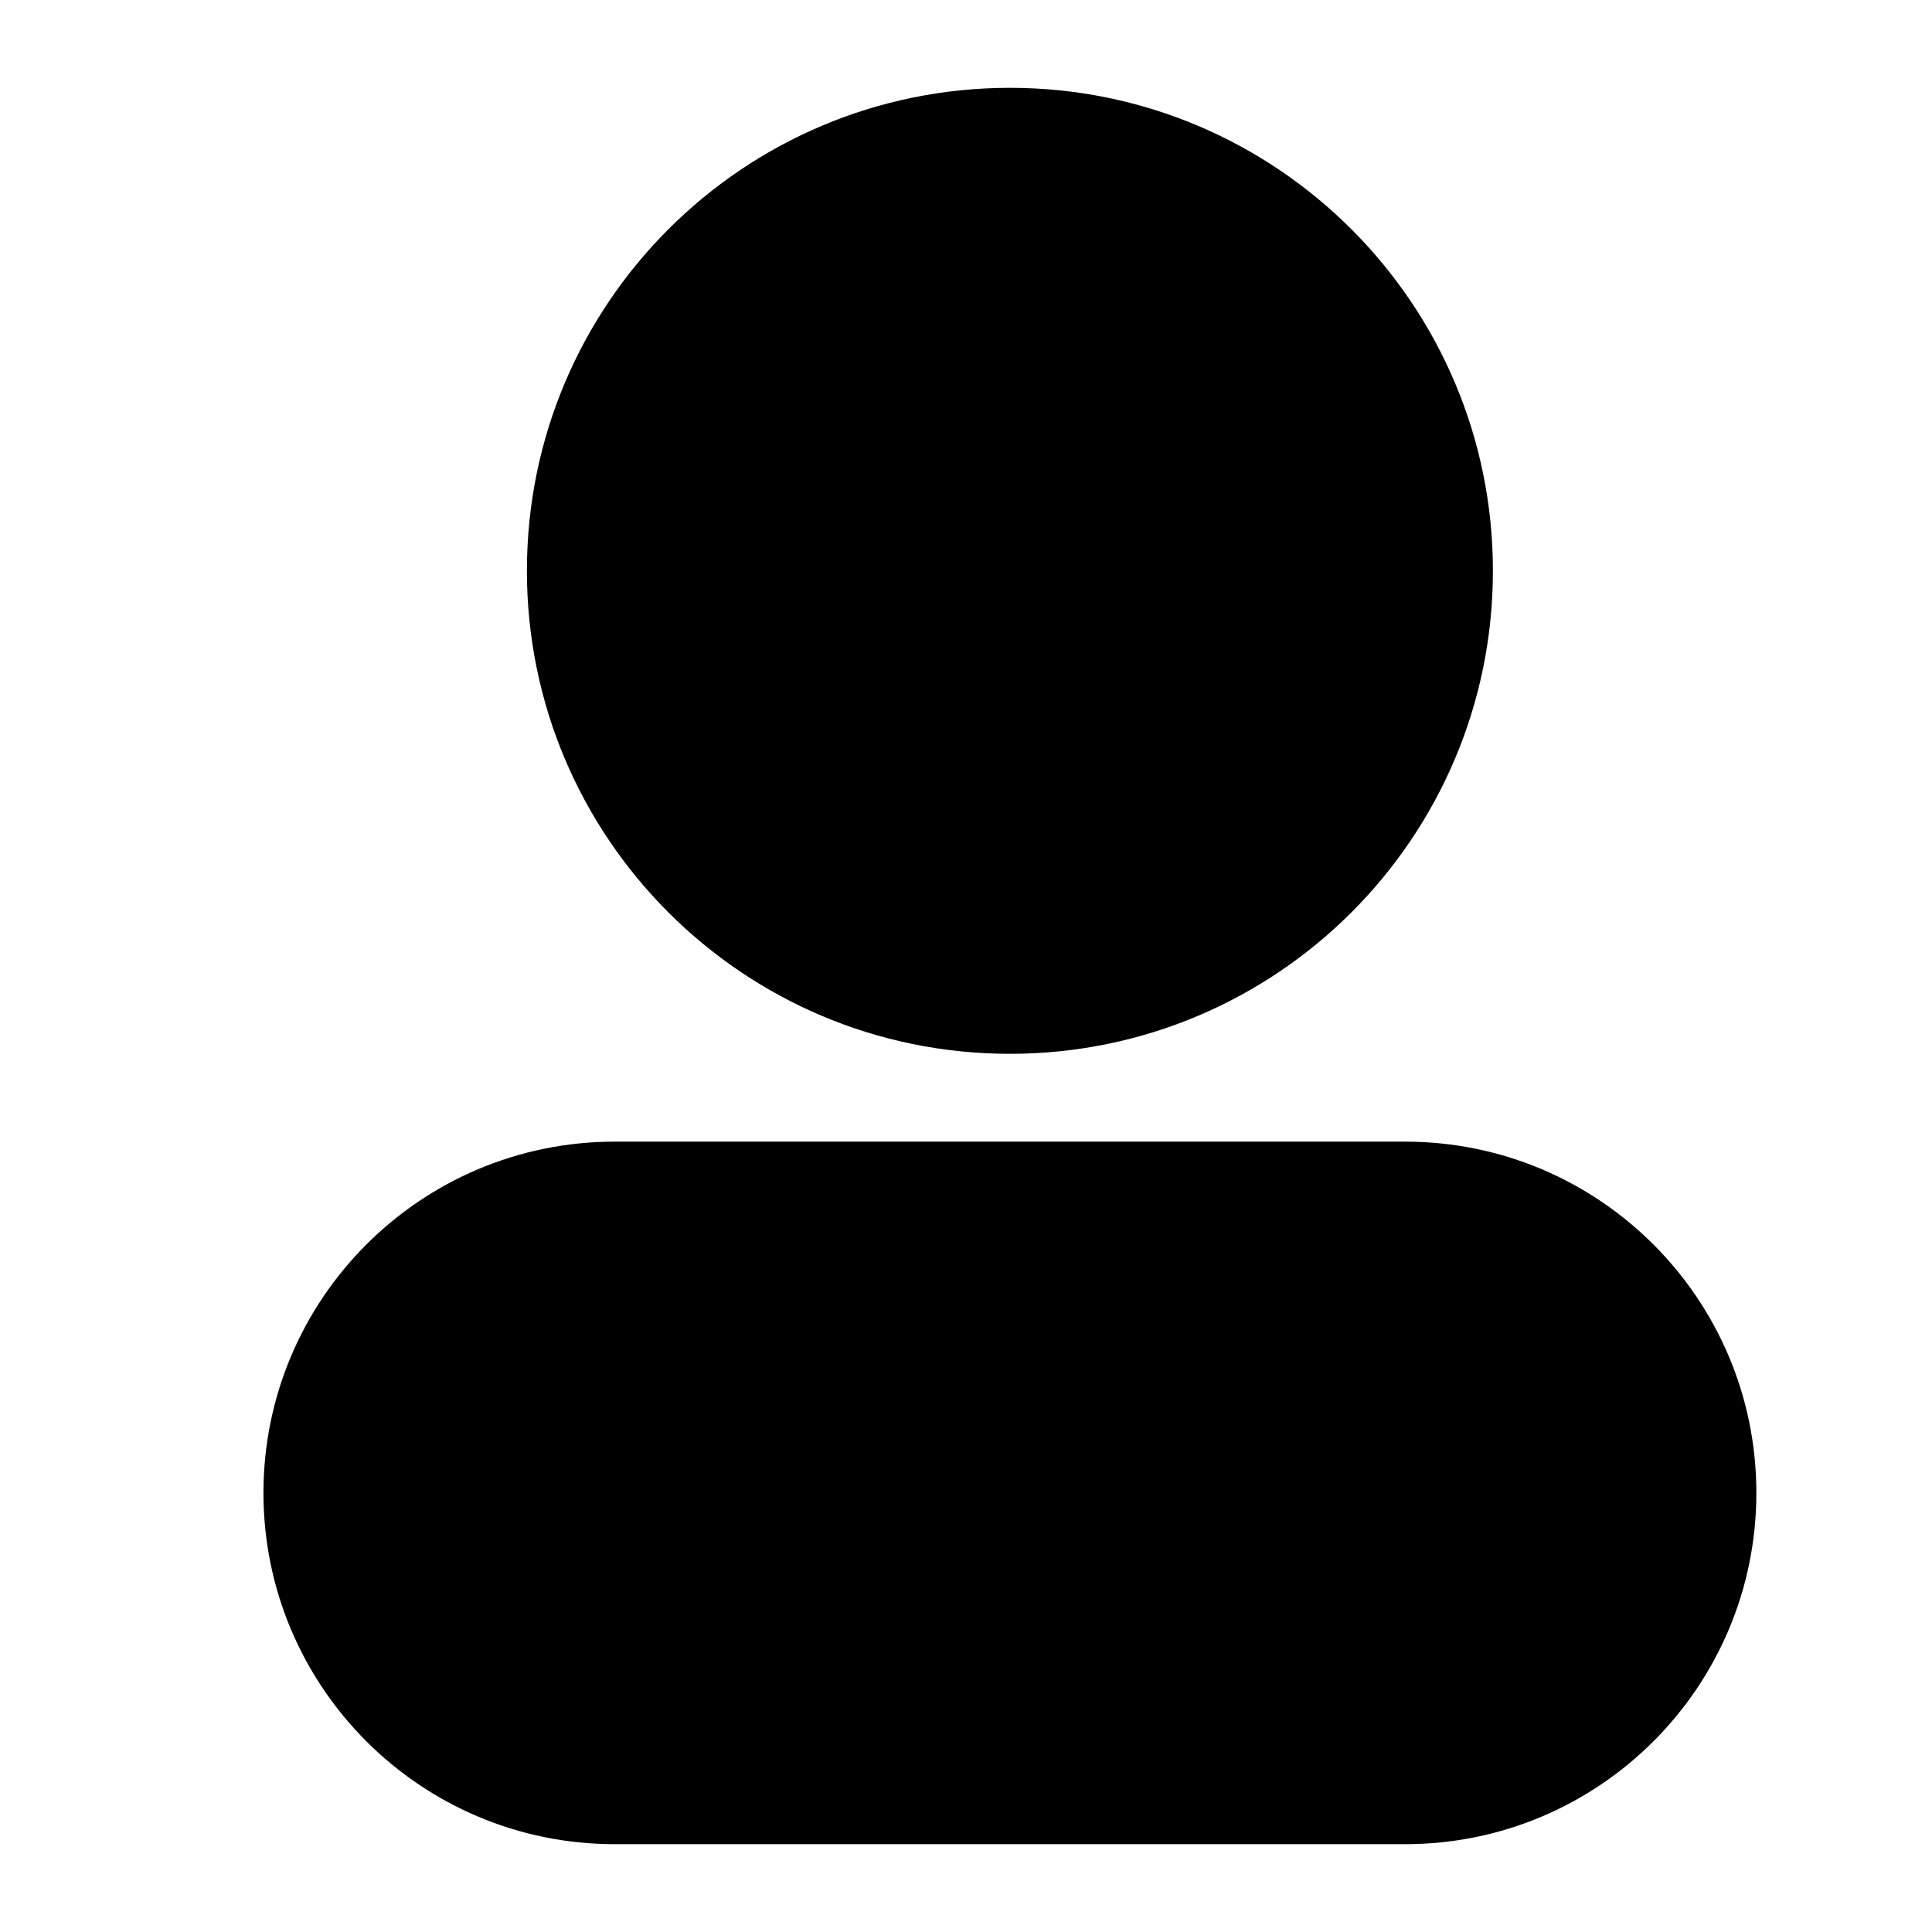<?xml version="1.0" encoding="UTF-8"?>
<svg width="22px" height="22px" viewBox="0 0 22 22" version="1.1" xmlns="http://www.w3.org/2000/svg" xmlns:xlink="http://www.w3.org/1999/xlink">
    <title>-mockplus-</title>
    <defs>
        <filter id="filter-1">
            <feColorMatrix in="SourceGraphic" type="matrix" values="0 0 0 0 1 0 0 0 0 1 0 0 0 0 1 0 0 0 1 0"></feColorMatrix>
        </filter>
    </defs>
    <g id="登录注册" stroke="none" stroke-width="1" fill-rule="evenodd">
        <g id="登录-账号" transform="translate(-1135, -315)">
            <g id="编组-2" transform="translate(1060, 180)">
                <g id="#icon/user" transform="translate(75, 135)">
                    <g transform="translate(3, 1)">
                        <path d="M13,12 C15.209,12 17,13.791 17,16 C17,18.209 15.209,20 13,20 L4,20 C1.791,20 2.705415e-16,18.209 0,16 C-2.705415e-16,13.791 1.791,12 4,12 L13,12 Z M8.5,0 C11.538,0 14,2.462 14,5.5 C14,8.538 11.538,11 8.5,11 C5.462,11 3,8.538 3,5.5 C3,2.462 5.462,0 8.5,0 Z" id="形状结合"></path>
                    </g>
                </g>
            </g>
        </g>
    </g>
</svg>
